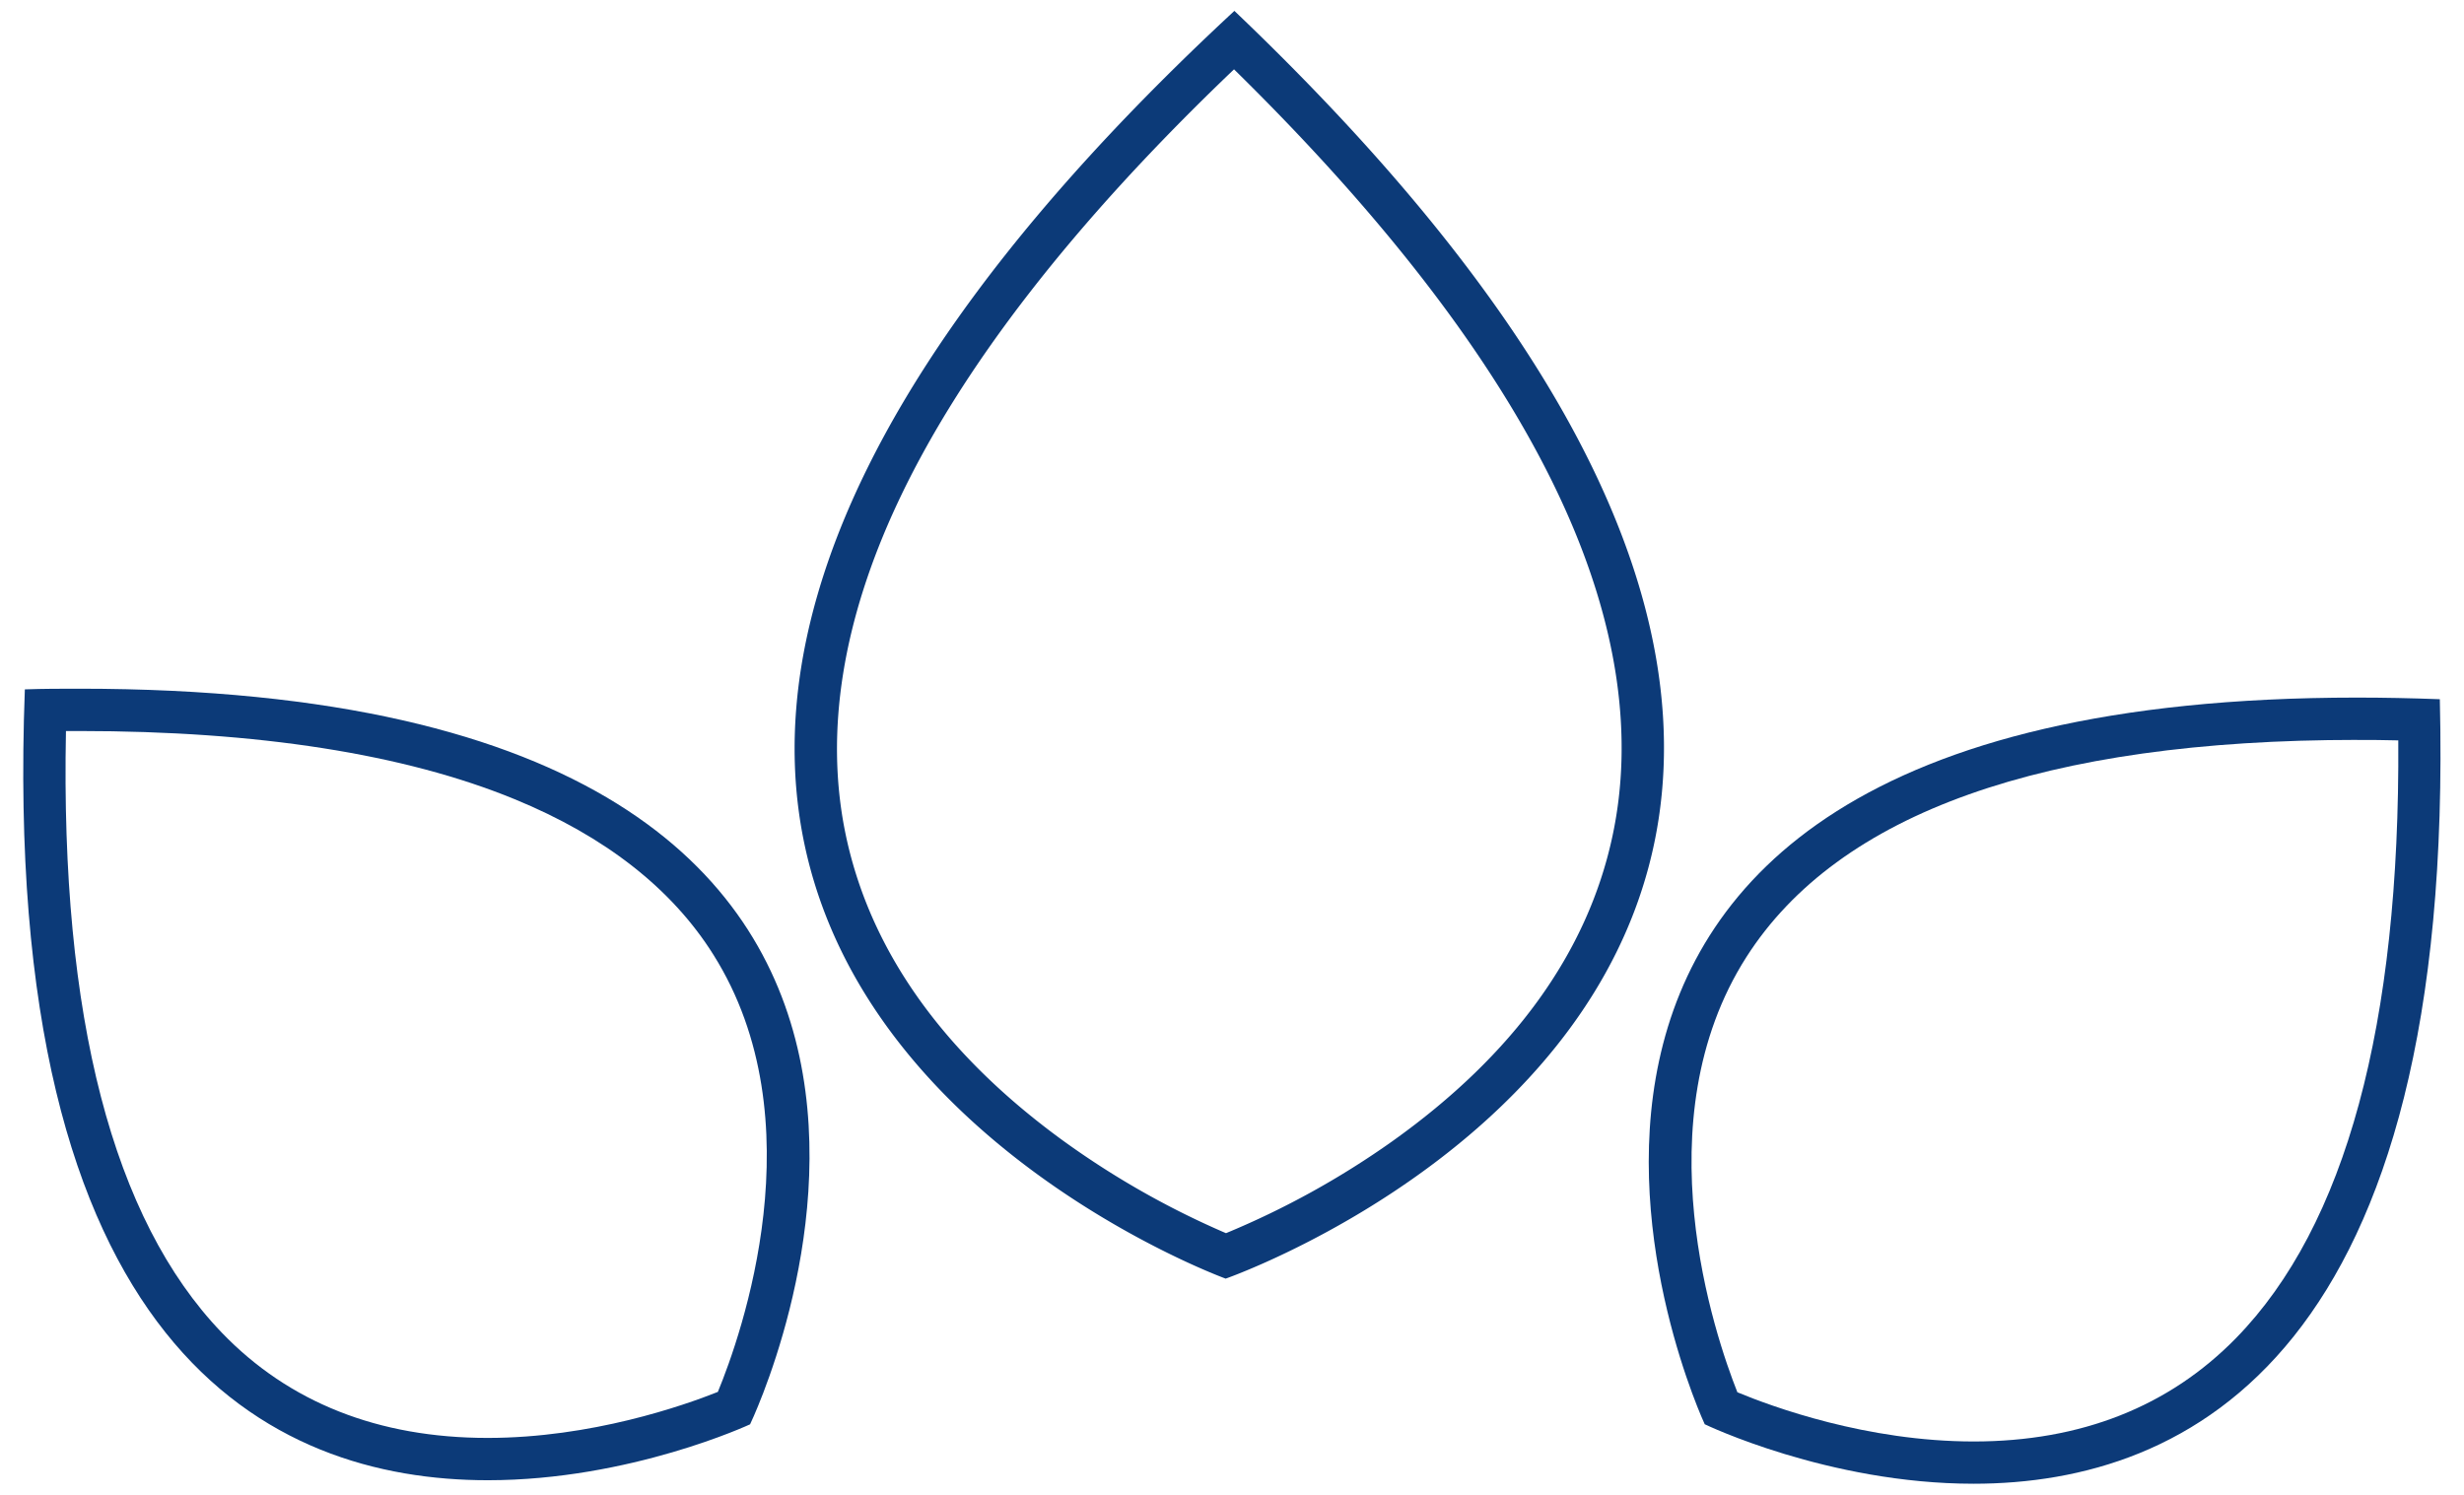 <svg id="Layer_1" data-name="Layer 1" xmlns="http://www.w3.org/2000/svg" viewBox="0 0 407.57 247.25"><defs><style>.cls-1{fill:#0c3a78;}</style></defs><path class="cls-1" d="M204.11,11.46c26.13,25.64,44.51,50,54.66,72.5,8.83,19.55,11.5,37.87,7.93,54.44-4.12,19.18-16.37,36.13-36.39,50.39A140.21,140.21,0,0,1,202.79,204a140.6,140.6,0,0,1-27.3-15.56c-19.83-14.53-31.84-31.65-35.71-50.89-3.33-16.61-.41-34.89,8.68-54.33,10.46-22.35,29.16-46.46,55.65-71.74m.06-9.67c-162.81,151-1.43,209.71-1.43,209.71S364.91,155,204.17,1.79Z"/><path class="cls-1" d="M13.13,120.93c29.53,0,53.76,3.79,72,11.28,14.92,6.12,26,14.77,32.87,25.72,17.26,27.4,4.59,63,.74,72.33-5.67,2.26-20.94,7.61-38.07,7.61-18.07,0-32.88-5.86-44-17.43-18-18.74-26.7-52.19-25.76-99.51h2.2m0-7c-2.94,0-5.92,0-9,.11C0,223.27,44.7,244.87,80.7,244.87c23.55,0,43.37-9.25,43.37-9.25S182.82,113.93,13.13,113.93Z"/><path class="cls-1" d="M389.9,122.41c2.22,0,4.5,0,6.8.07.3,47.07-8.71,80.31-26.82,98.86-11.09,11.36-25.7,17.12-43.41,17.12s-33.33-5.75-39.09-8.14c-3.71-9.36-15.83-44.87,1.49-72,15.23-23.84,49.22-35.92,101-35.92m0-7c-164,0-107.89,120.21-107.89,120.21s20.38,9.84,44.46,9.84c35.78,0,79.73-21.73,77.13-129.78-4.72-.18-9.31-.27-13.7-.27Z"/></svg>